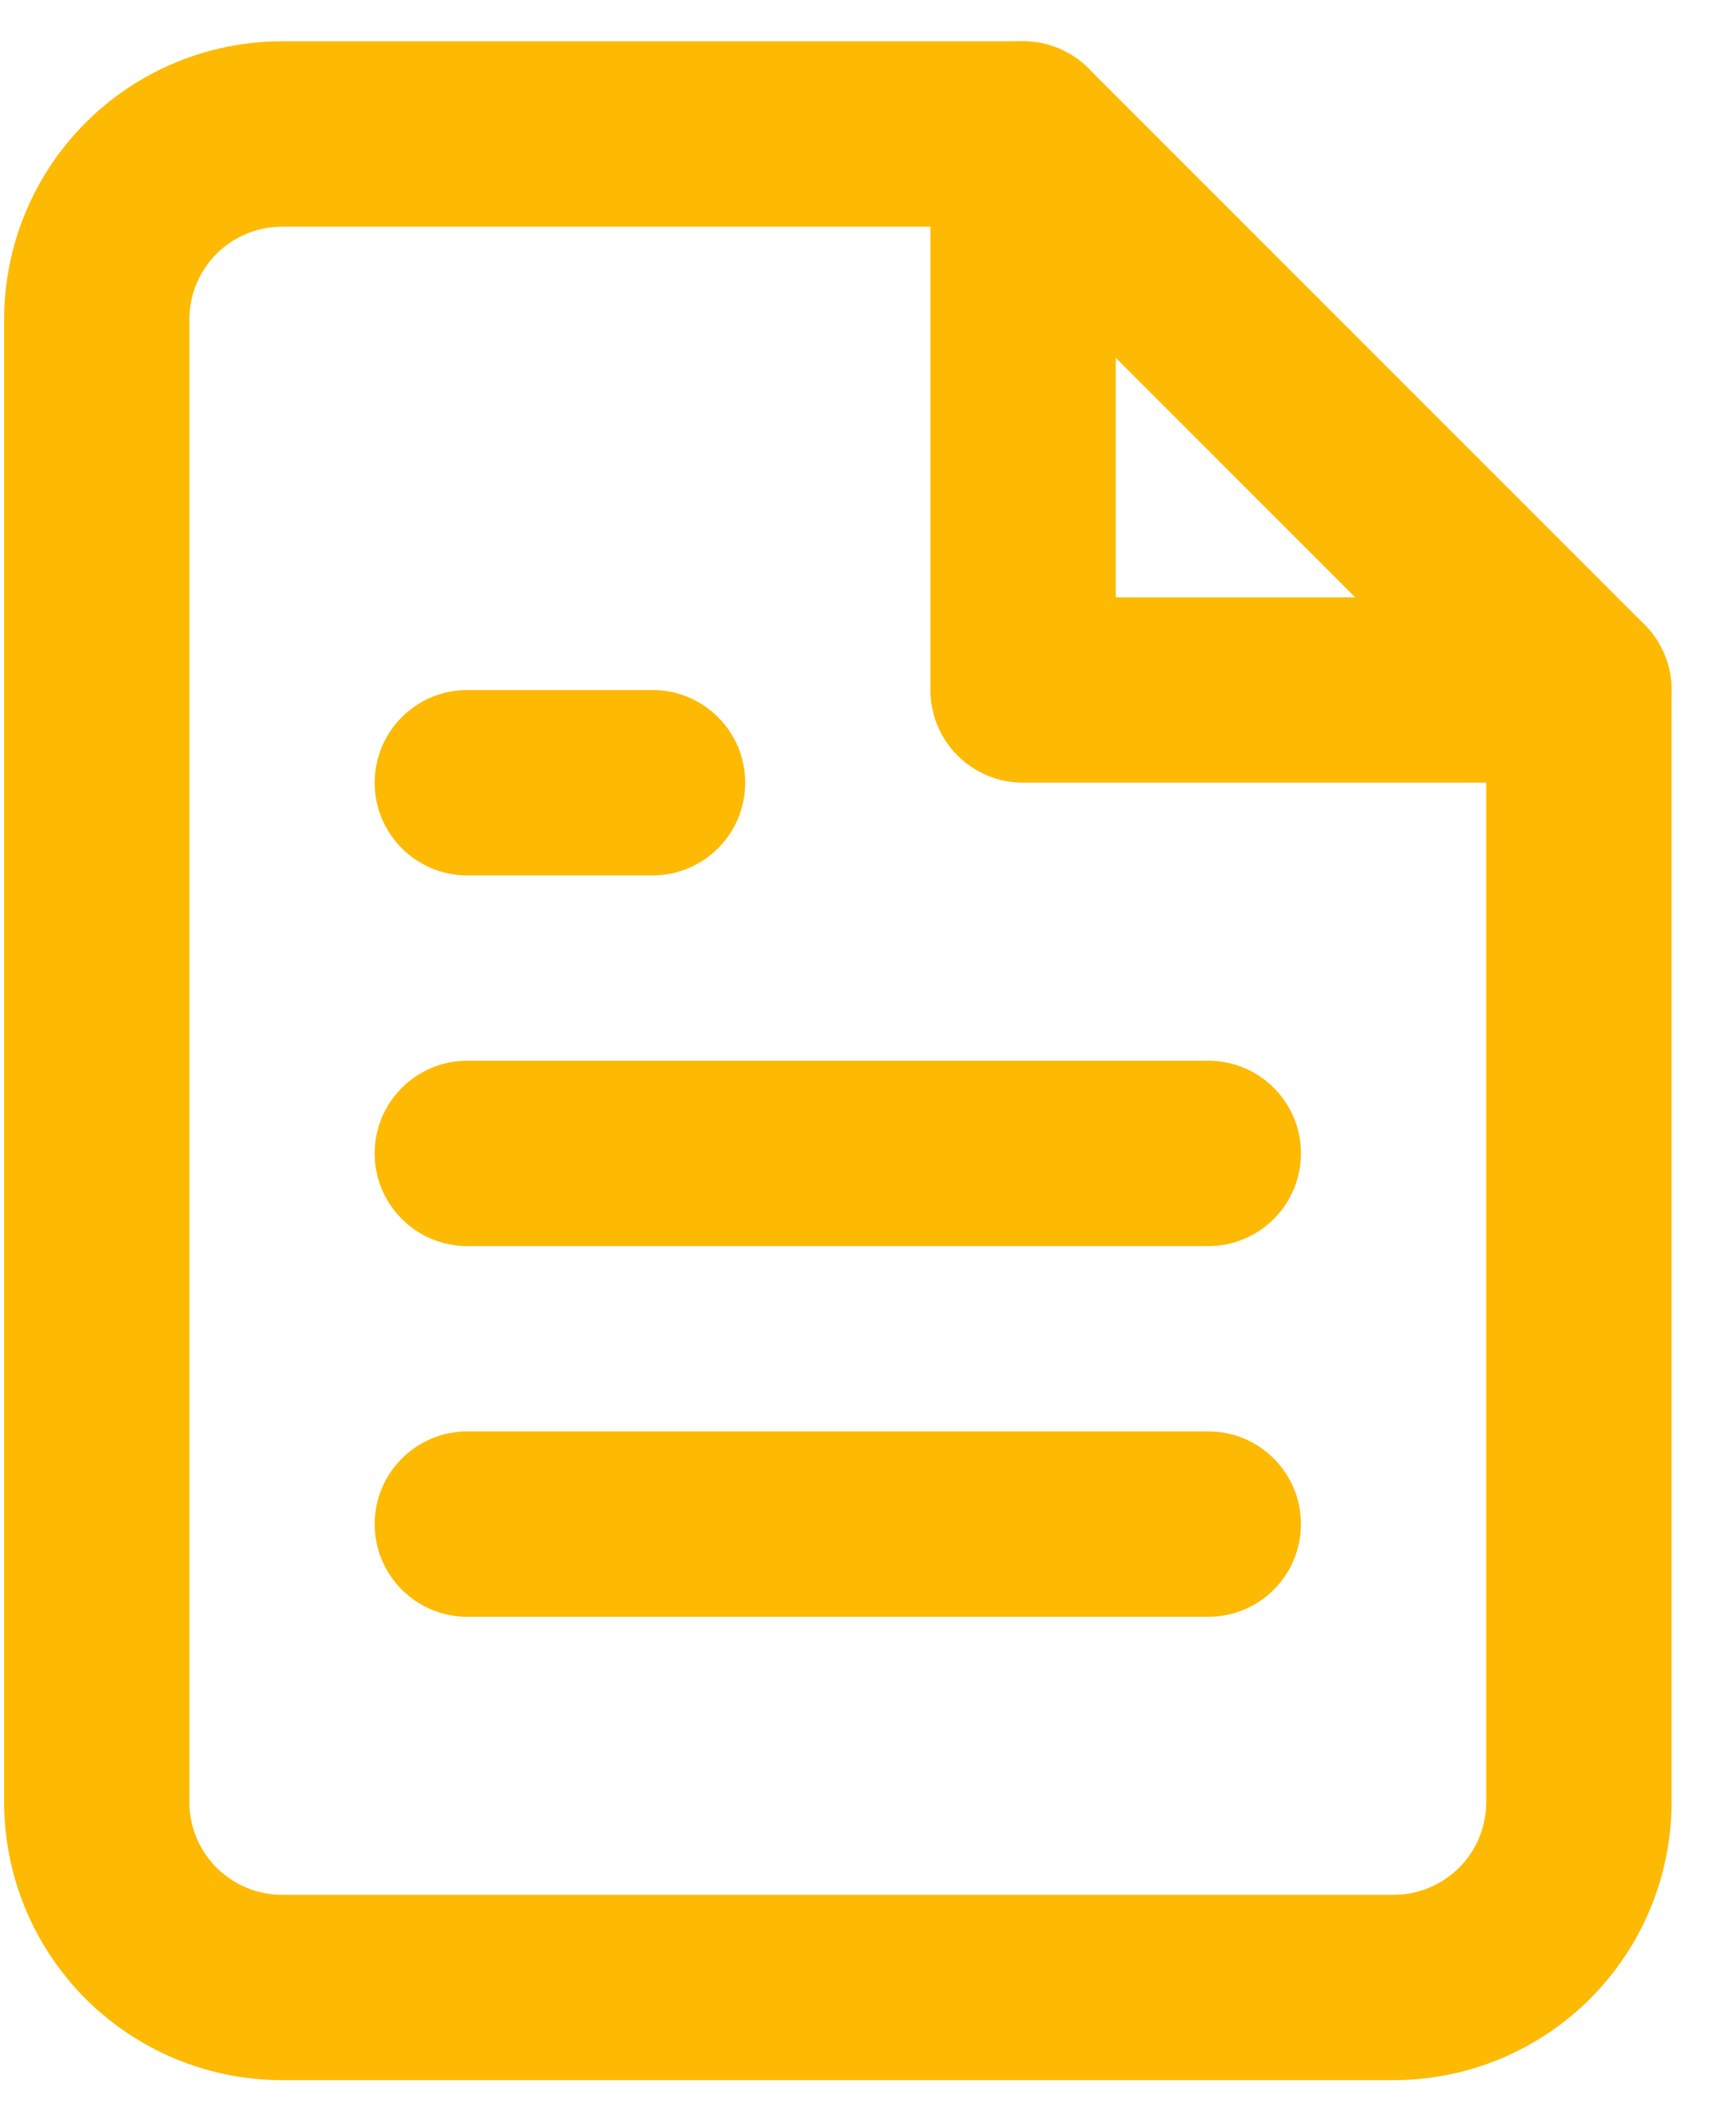 <svg width="23" height="28" viewBox="0 0 23 28" fill="none" xmlns="http://www.w3.org/2000/svg">
<path fill-rule="evenodd" clip-rule="evenodd" d="M1.133 1.626C1.824 0.935 2.76 0.547 3.737 0.547H13.555C13.88 0.547 14.192 0.676 14.422 0.907L21.786 8.27C22.016 8.5 22.146 8.813 22.146 9.138V23.865C22.146 24.842 21.758 25.778 21.067 26.469C20.377 27.159 19.44 27.547 18.464 27.547H3.737C2.76 27.547 1.824 27.159 1.133 26.469C0.443 25.778 0.055 24.842 0.055 23.865V4.229C0.055 3.253 0.443 2.316 1.133 1.626ZM3.737 3.002C3.411 3.002 3.099 3.131 2.869 3.361C2.639 3.591 2.509 3.904 2.509 4.229V23.865C2.509 24.191 2.639 24.503 2.869 24.733C3.099 24.963 3.411 25.093 3.737 25.093H18.464C18.789 25.093 19.101 24.963 19.332 24.733C19.562 24.503 19.691 24.191 19.691 23.865V9.646L13.046 3.002H3.737Z" fill="#FEBA02"/>
<path fill-rule="evenodd" clip-rule="evenodd" d="M13.555 0.547C14.232 0.547 14.782 1.097 14.782 1.774V7.911H20.918C21.596 7.911 22.146 8.46 22.146 9.138C22.146 9.816 21.596 10.365 20.918 10.365H13.555C12.877 10.365 12.327 9.816 12.327 9.138V1.774C12.327 1.097 12.877 0.547 13.555 0.547Z" fill="#FEBA02"/>
<path fill-rule="evenodd" clip-rule="evenodd" d="M4.964 15.274C4.964 14.597 5.513 14.047 6.191 14.047H16.009C16.687 14.047 17.236 14.597 17.236 15.274C17.236 15.952 16.687 16.502 16.009 16.502H6.191C5.513 16.502 4.964 15.952 4.964 15.274Z" fill="#FEBA02"/>
<path fill-rule="evenodd" clip-rule="evenodd" d="M4.964 20.184C4.964 19.506 5.513 18.956 6.191 18.956H16.009C16.687 18.956 17.236 19.506 17.236 20.184C17.236 20.861 16.687 21.411 16.009 21.411H6.191C5.513 21.411 4.964 20.861 4.964 20.184Z" fill="#FEBA02"/>
<path fill-rule="evenodd" clip-rule="evenodd" d="M4.964 10.365C4.964 9.688 5.513 9.138 6.191 9.138H8.646C9.323 9.138 9.873 9.688 9.873 10.365C9.873 11.043 9.323 11.593 8.646 11.593H6.191C5.513 11.593 4.964 11.043 4.964 10.365Z" fill="#FEBA02"/>
</svg>
